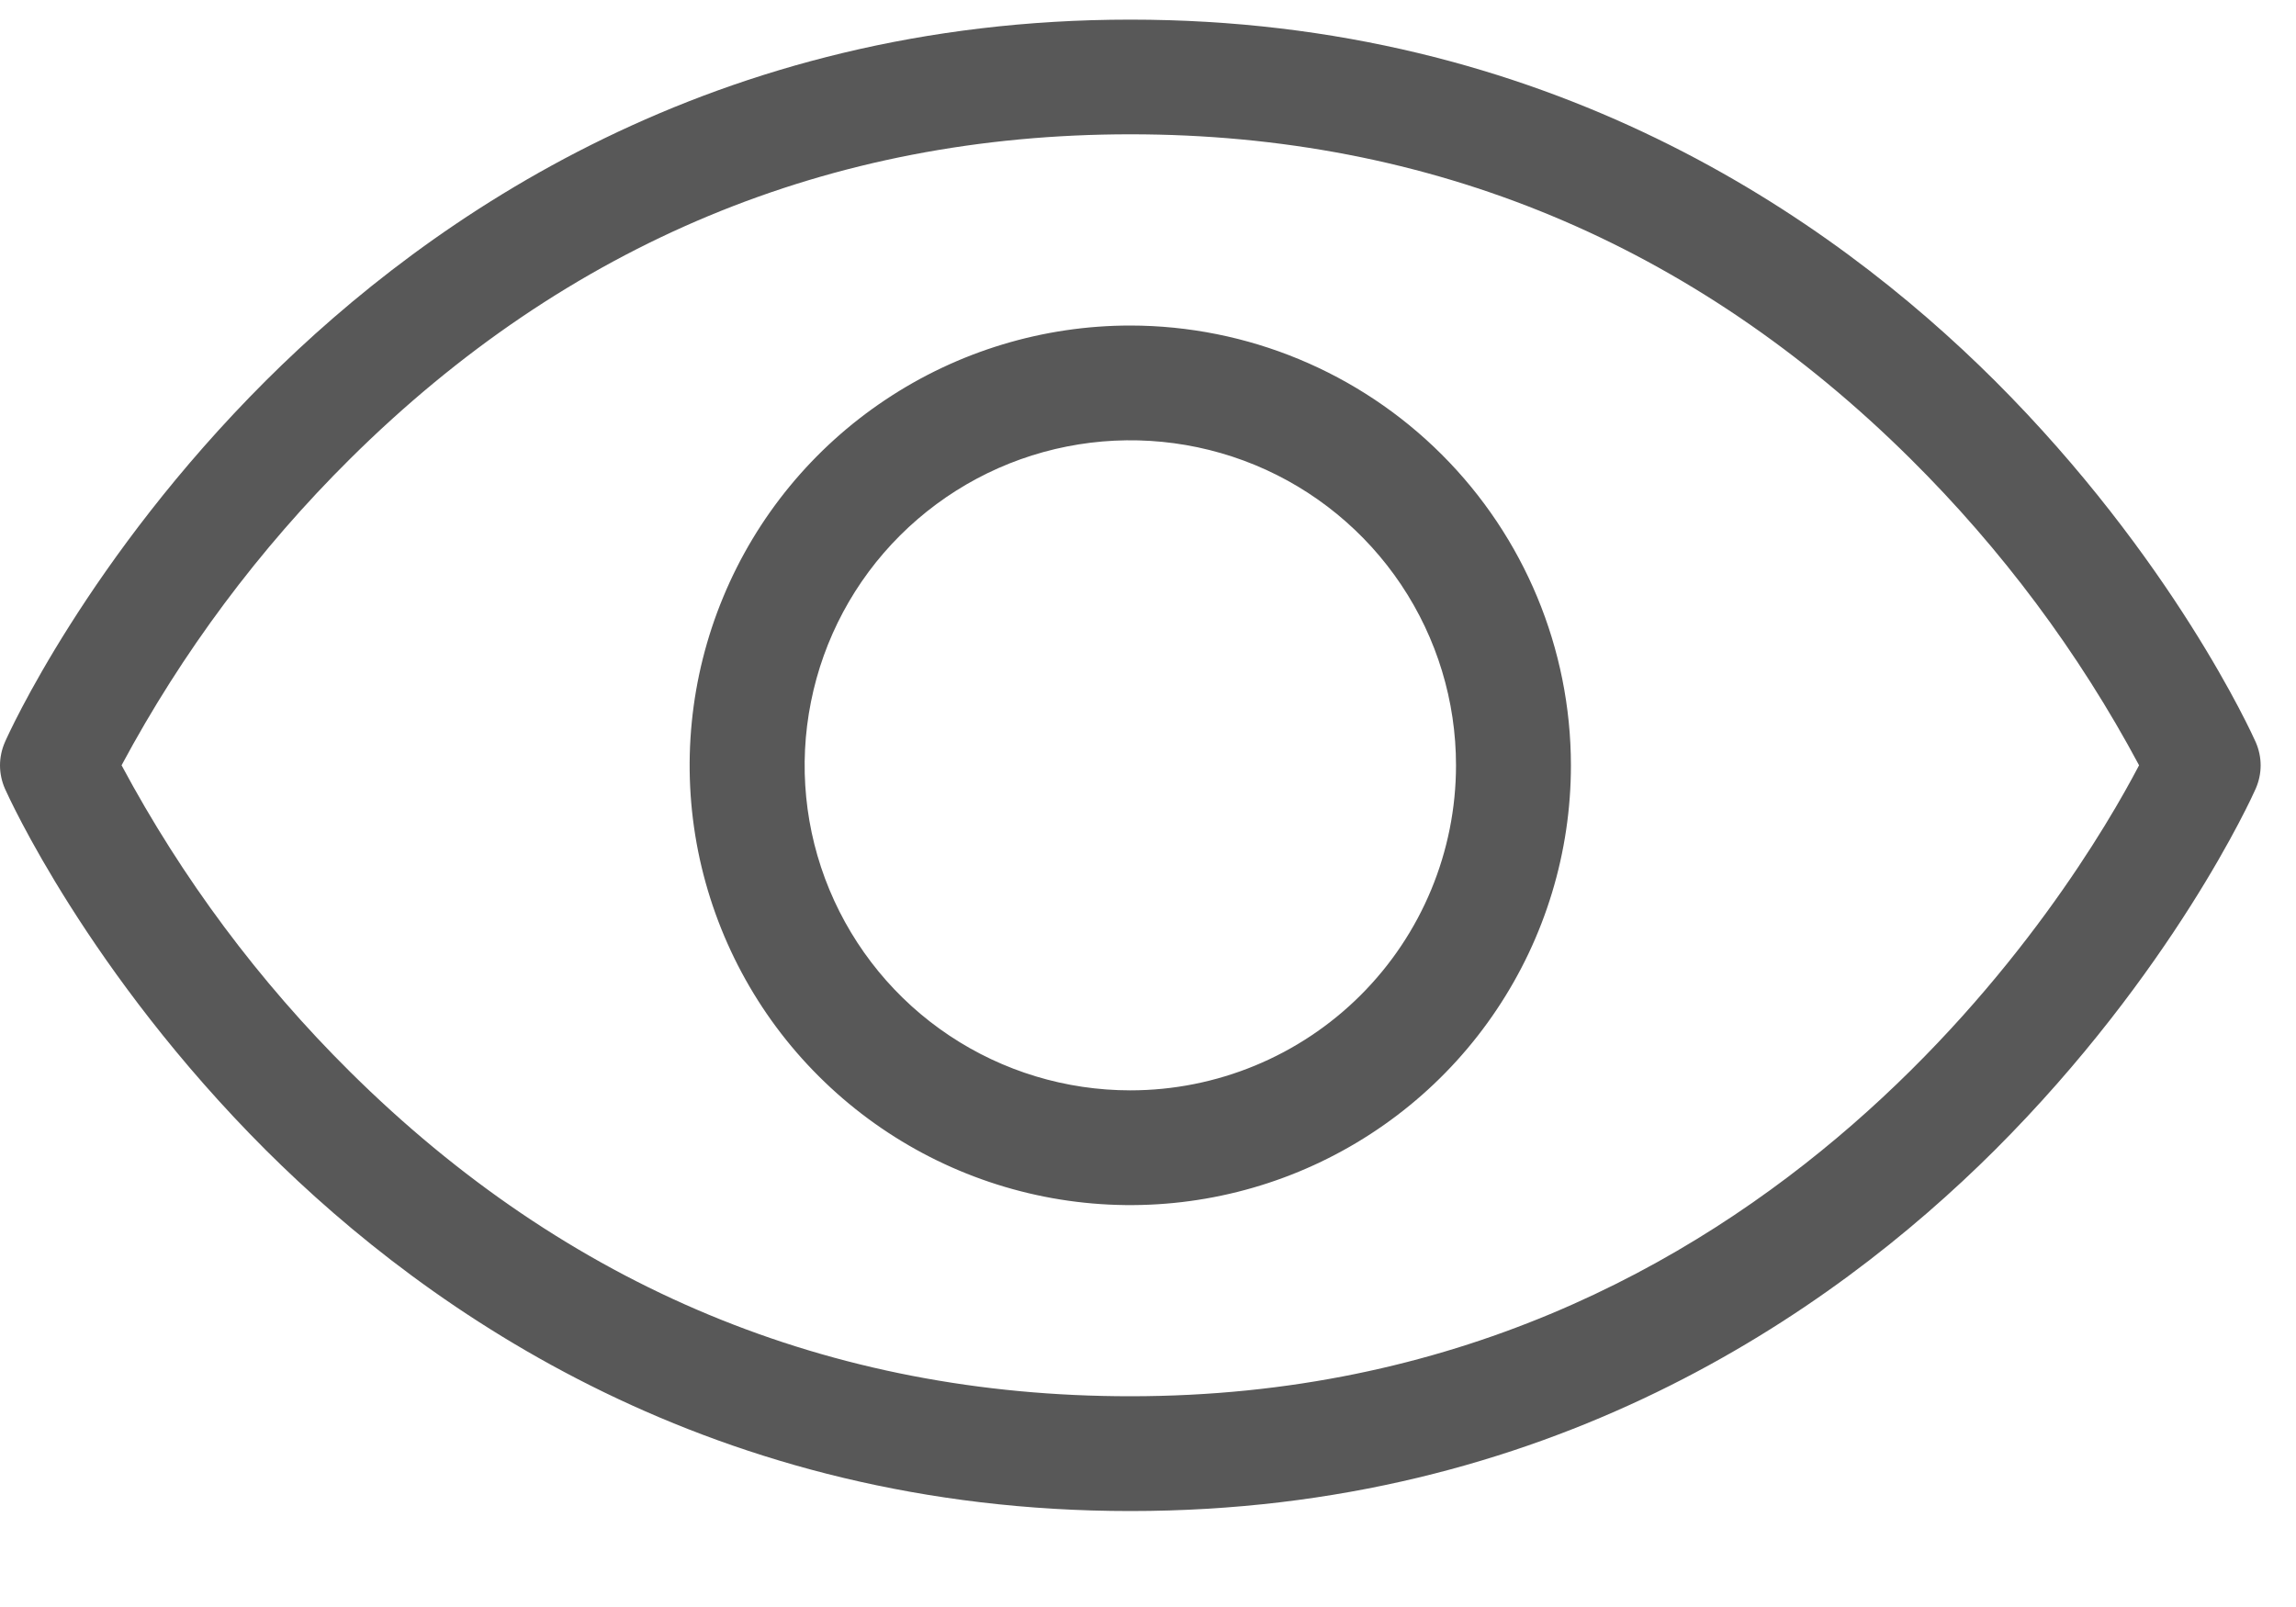 <svg width="20" height="14" viewBox="0 0 20 14" fill="none" xmlns="http://www.w3.org/2000/svg">
<path d="M19.649 6.465C19.62 6.4 18.926 4.863 17.376 3.316C15.937 1.882 13.466 0.171 9.846 0.171C6.226 0.171 3.755 1.882 2.316 3.316C0.766 4.863 0.072 6.397 0.043 6.465C0.015 6.529 0 6.598 0 6.668C0 6.738 0.015 6.807 0.043 6.871C0.072 6.936 0.766 8.472 2.316 10.02C3.755 11.454 6.226 13.164 9.846 13.164C13.466 13.164 15.937 11.454 17.376 10.02C18.926 8.472 19.62 6.938 19.649 6.871C19.677 6.807 19.692 6.738 19.692 6.668C19.692 6.598 19.677 6.529 19.649 6.465ZM9.846 12.164C7.228 12.164 4.941 11.213 3.05 9.338C2.257 8.552 1.586 7.652 1.059 6.667C1.586 5.683 2.257 4.783 3.05 3.997C4.941 2.121 7.228 1.17 9.846 1.17C12.464 1.17 14.751 2.121 16.642 3.997C17.435 4.783 18.107 5.683 18.633 6.667C18.102 7.684 15.437 12.164 9.846 12.164ZM9.846 2.836C9.087 2.836 8.345 3.061 7.714 3.482C7.082 3.903 6.59 4.501 6.3 5.201C6.009 5.901 5.933 6.672 6.081 7.415C6.23 8.158 6.595 8.841 7.132 9.376C7.669 9.912 8.353 10.277 9.097 10.425C9.842 10.573 10.614 10.497 11.315 10.207C12.016 9.917 12.616 9.426 13.037 8.796C13.459 8.166 13.684 7.425 13.684 6.667C13.683 5.652 13.278 4.678 12.559 3.96C11.839 3.241 10.864 2.837 9.846 2.836ZM9.846 9.499C9.285 9.499 8.736 9.333 8.27 9.022C7.803 8.711 7.44 8.268 7.225 7.751C7.01 7.234 6.954 6.664 7.064 6.115C7.173 5.566 7.443 5.061 7.84 4.665C8.237 4.269 8.742 3.999 9.293 3.89C9.843 3.781 10.413 3.837 10.932 4.051C11.45 4.265 11.893 4.628 12.205 5.094C12.517 5.56 12.683 6.107 12.683 6.667C12.683 7.418 12.384 8.139 11.852 8.67C11.32 9.201 10.598 9.499 9.846 9.499Z" fill="#585858"/>
</svg>
